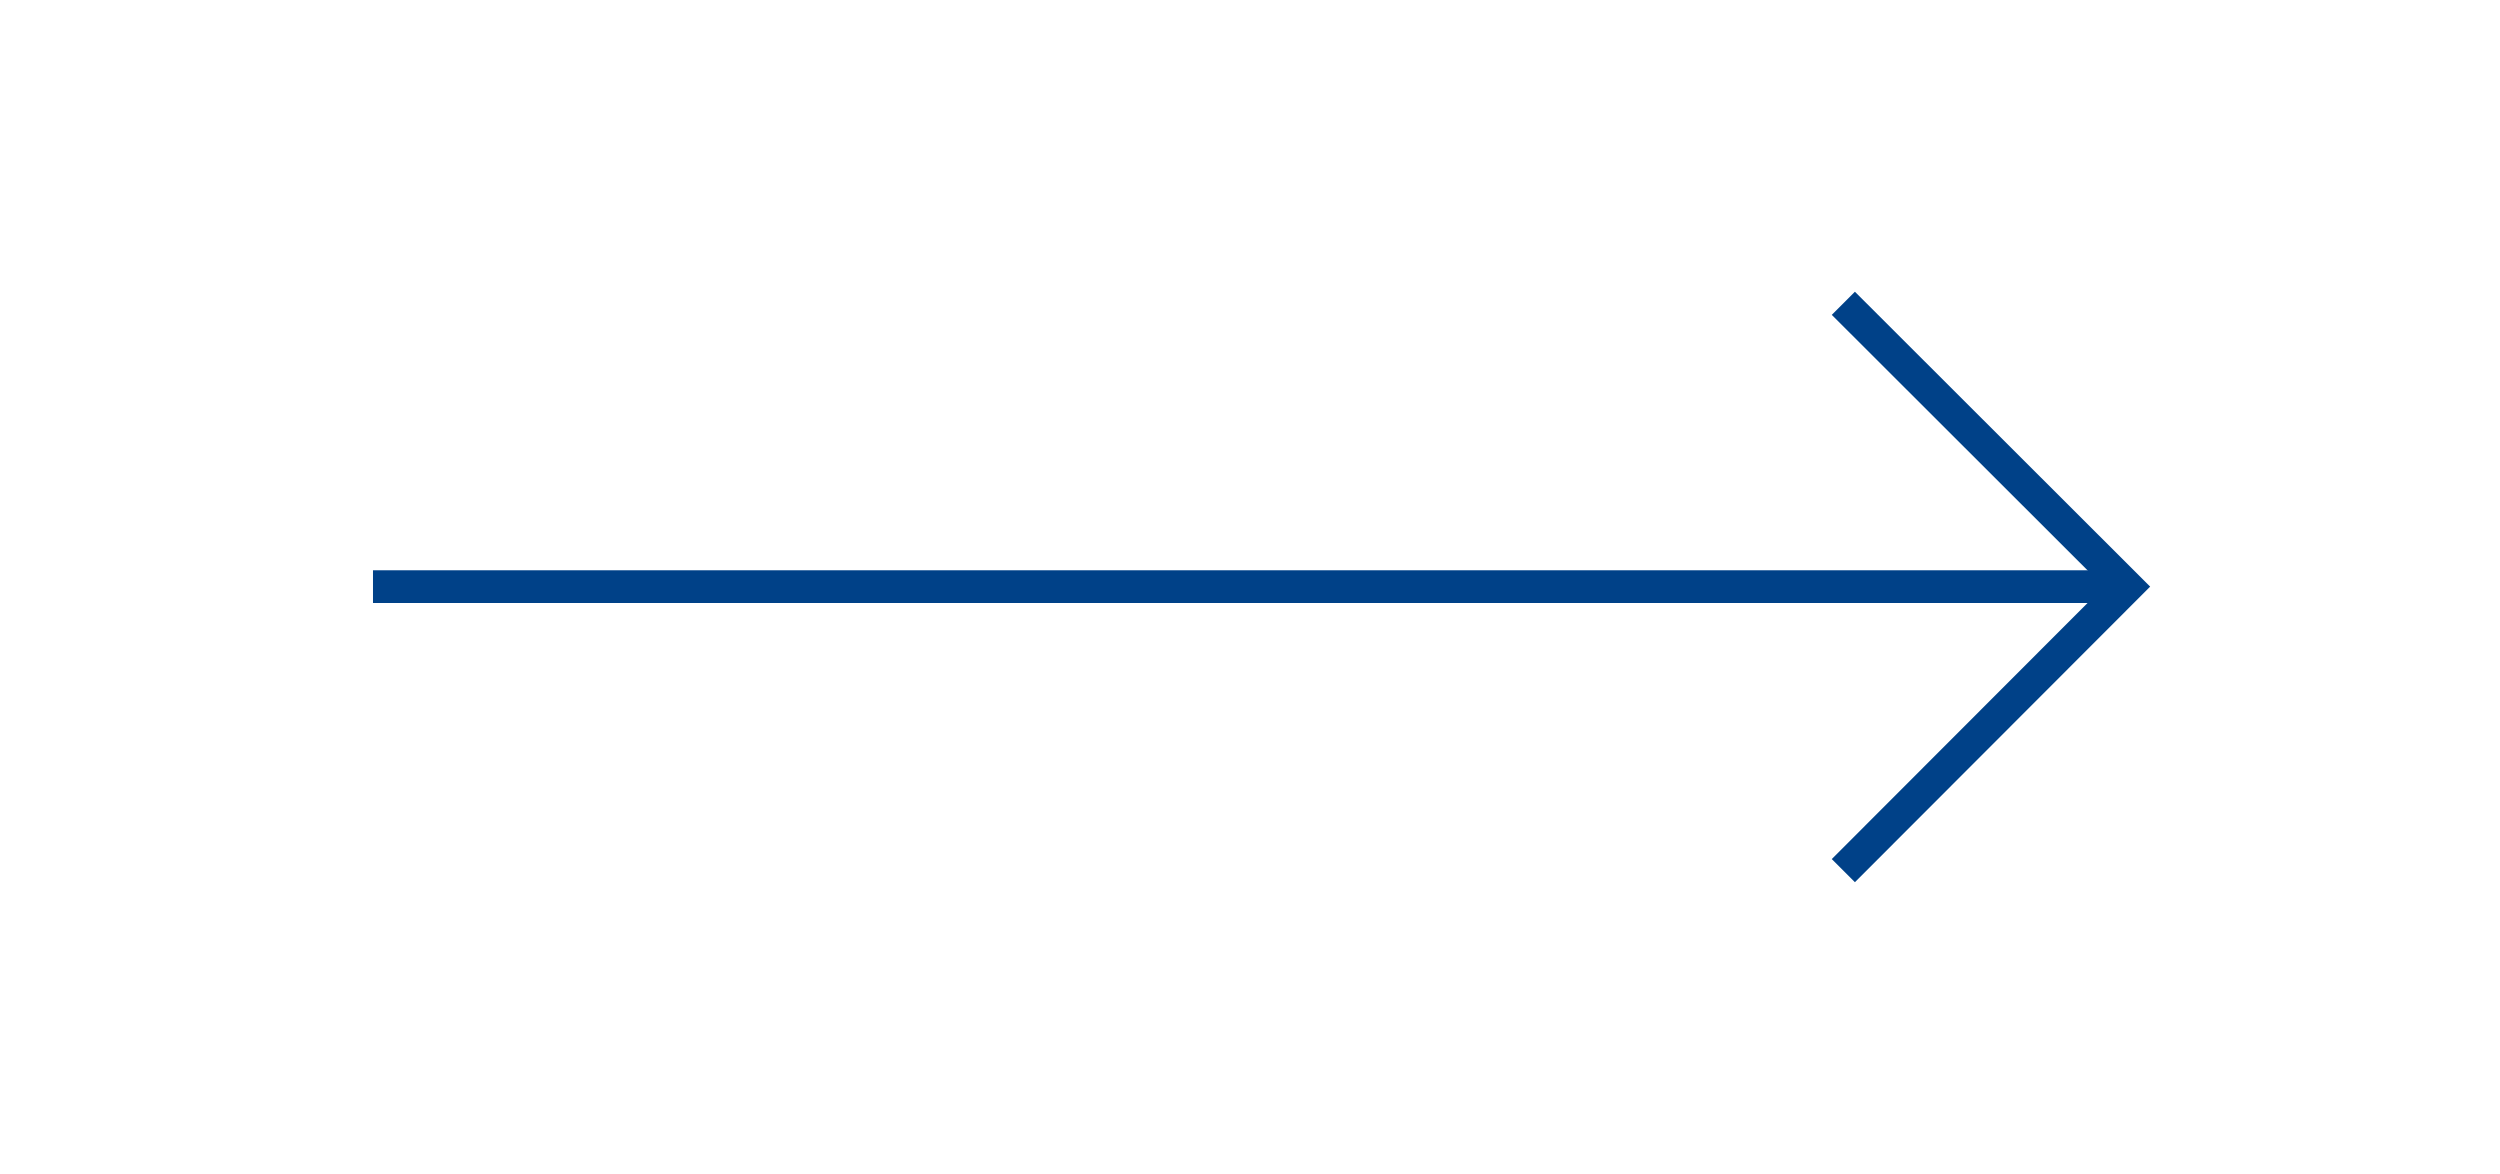 <svg id="Calque_1" data-name="Calque 1" xmlns="http://www.w3.org/2000/svg" viewBox="0 0 76.41 35.87"><defs><style>.cls-1{fill:none;stroke:#004188;stroke-miterlimit:10;}</style></defs><title>chevron</title><line class="cls-1" x1="11.4" y1="17.93" x2="65.01" y2="17.93"/><polyline class="cls-1" points="56.34 9.27 65.01 17.93 56.34 26.61"/></svg>